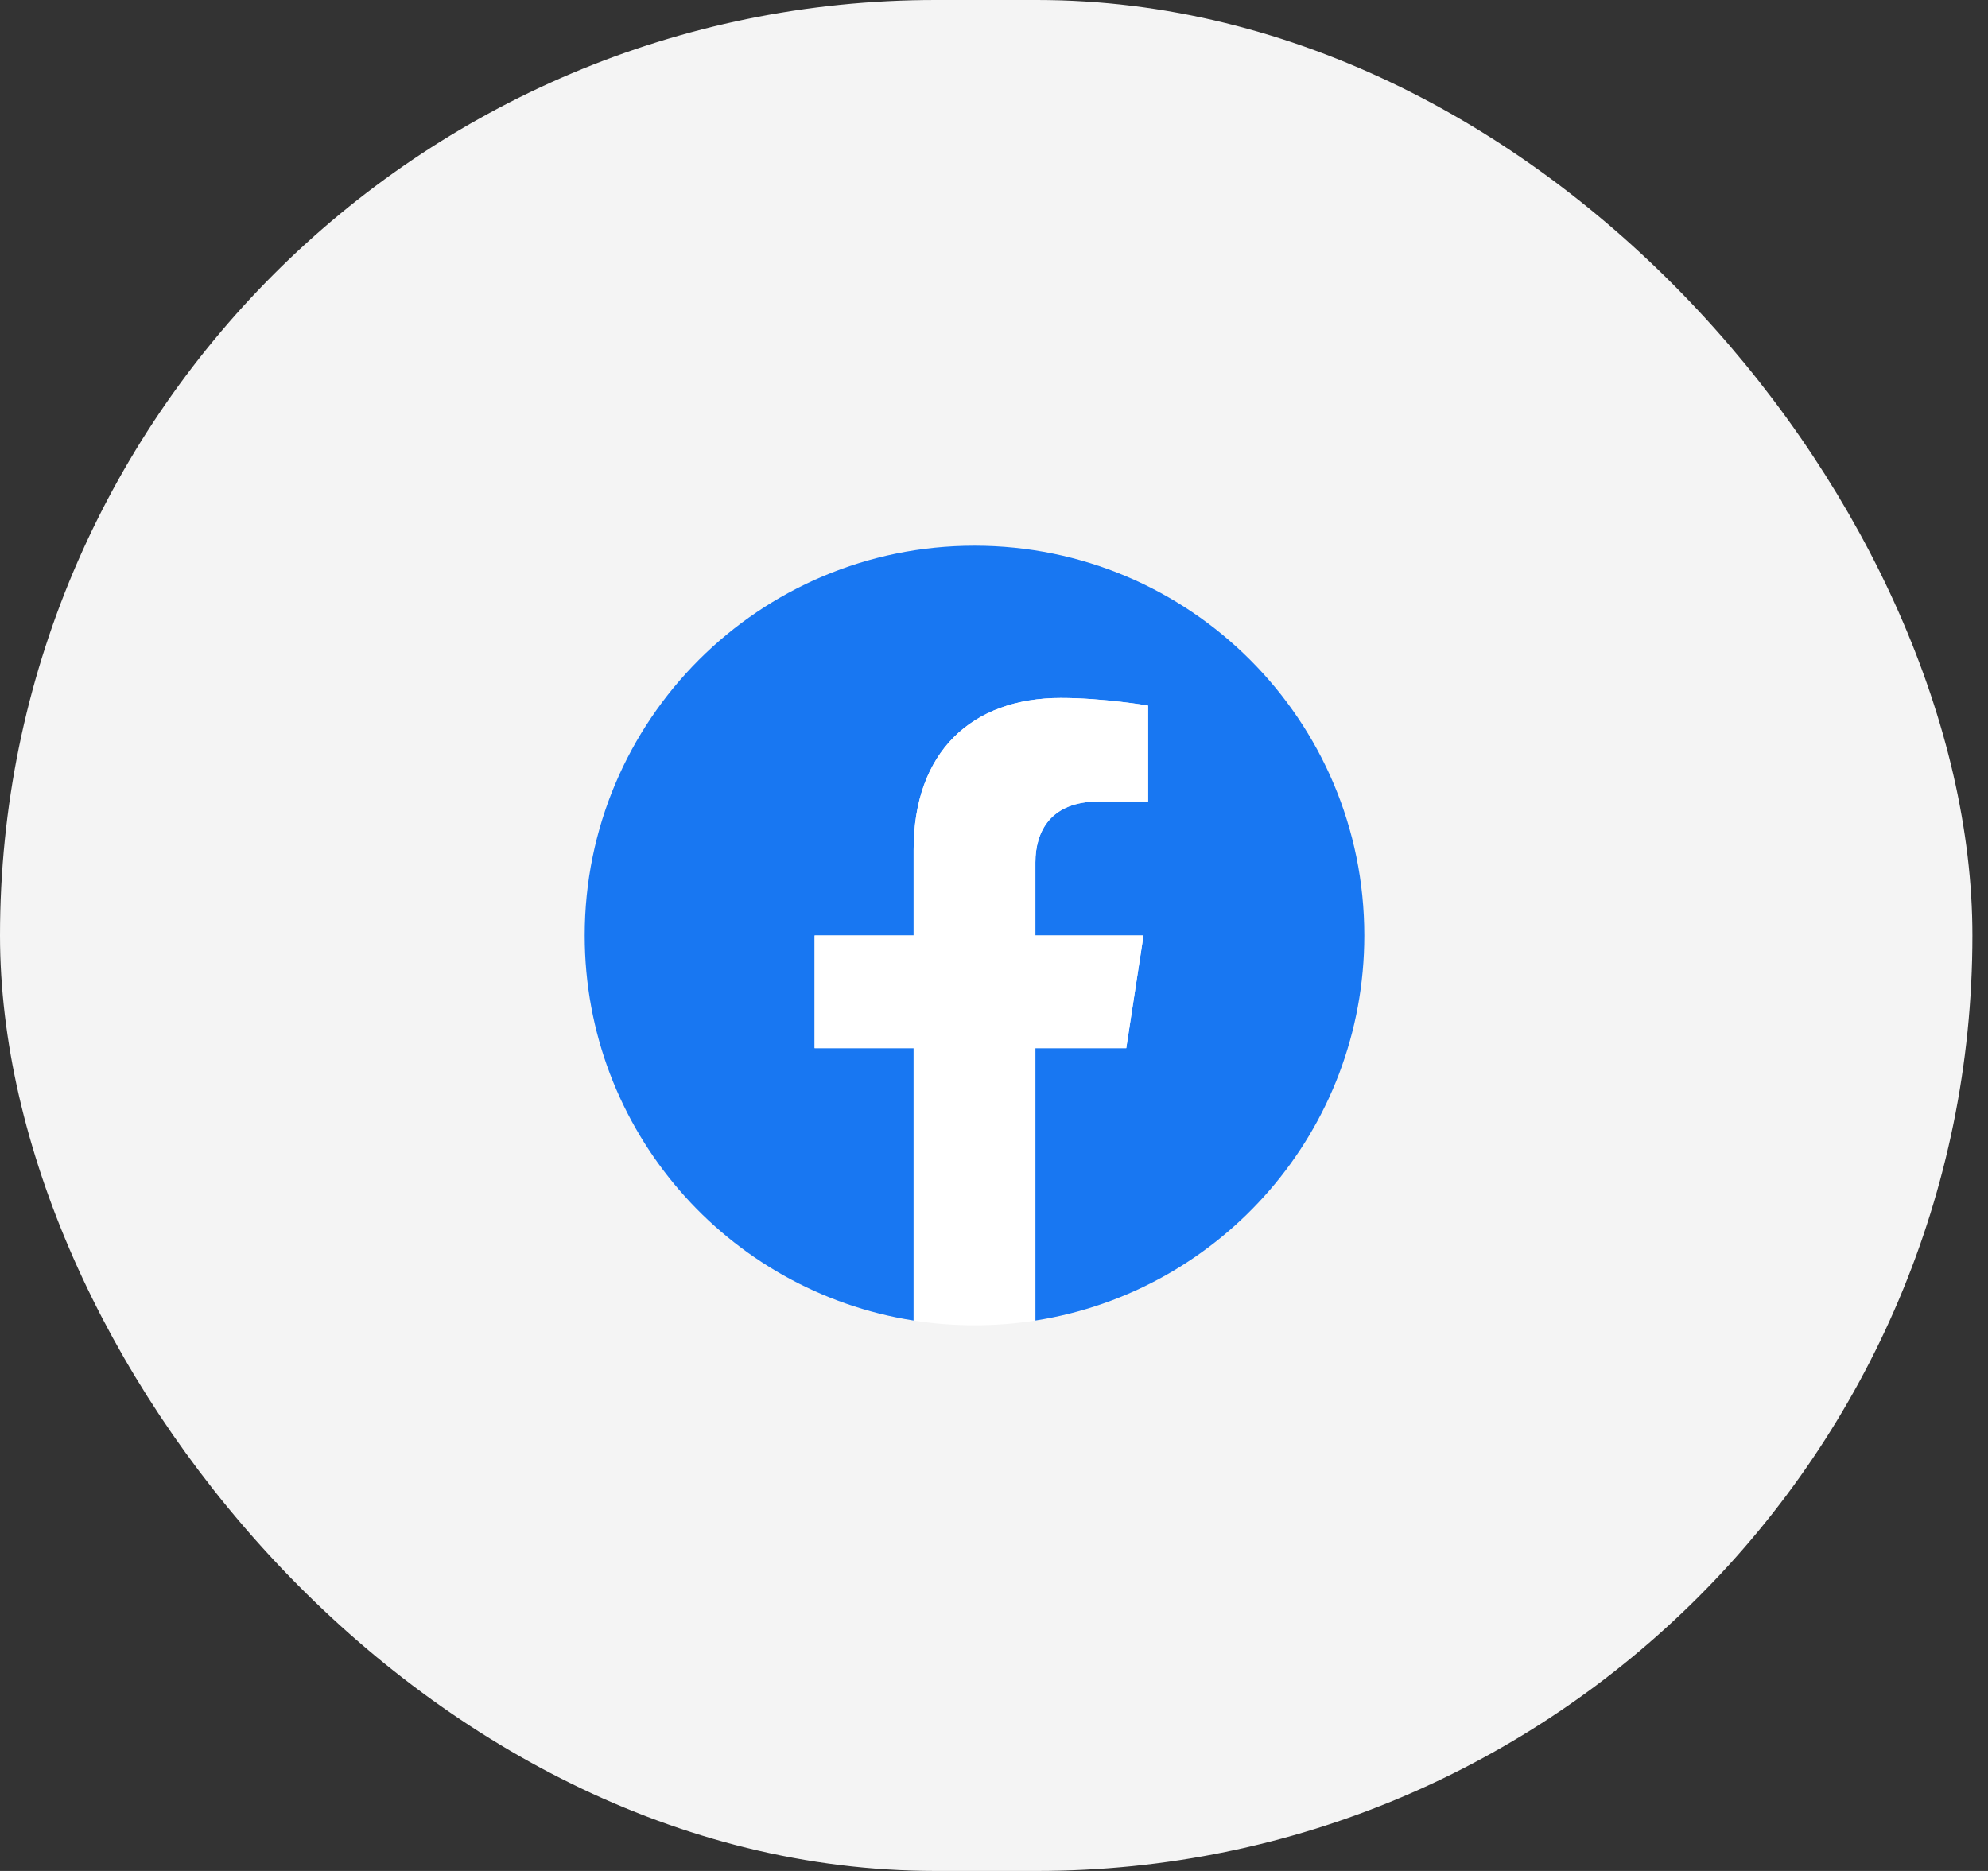 <svg width="51" height="48" viewBox="0 0 51 48" fill="none" xmlns="http://www.w3.org/2000/svg">
<rect x="0" y="0" width="51" height="48" fill="#333333" stroke="none"/>
<rect width="50.6" height="48" rx="24" fill="#F4F4F4"/>
<g clip-path="url(#clip0_1323_1004)">
<path d="M35 24C35 18.477 30.523 14 25 14C19.477 14 15 18.477 15 24C15 28.992 18.656 33.129 23.438 33.879V26.891H20.898V24H23.438V21.797C23.438 19.291 24.93 17.906 27.215 17.906C28.309 17.906 29.453 18.102 29.453 18.102V20.562H28.191C26.949 20.562 26.562 21.334 26.562 22.125V24H29.336L28.893 26.891H26.562V33.879C31.344 33.129 35 28.992 35 24Z" fill="#1877F2"/>
<path d="M28.893 26.891L29.336 24H26.562V22.125C26.562 21.334 26.949 20.562 28.191 20.562H29.453V18.102C29.453 18.102 28.309 17.906 27.215 17.906C24.93 17.906 23.438 19.291 23.438 21.797V24H20.898V26.891H23.438V33.879C23.947 33.959 24.469 34 25 34C25.531 34 26.053 33.959 26.562 33.879V26.891H28.893Z" fill="white"/>
</g>
<defs>
<clipPath id="clip0_1323_1004">
<rect width="20" height="20" fill="white" transform="translate(15 14)"/>
</clipPath>
</defs>
</svg>
